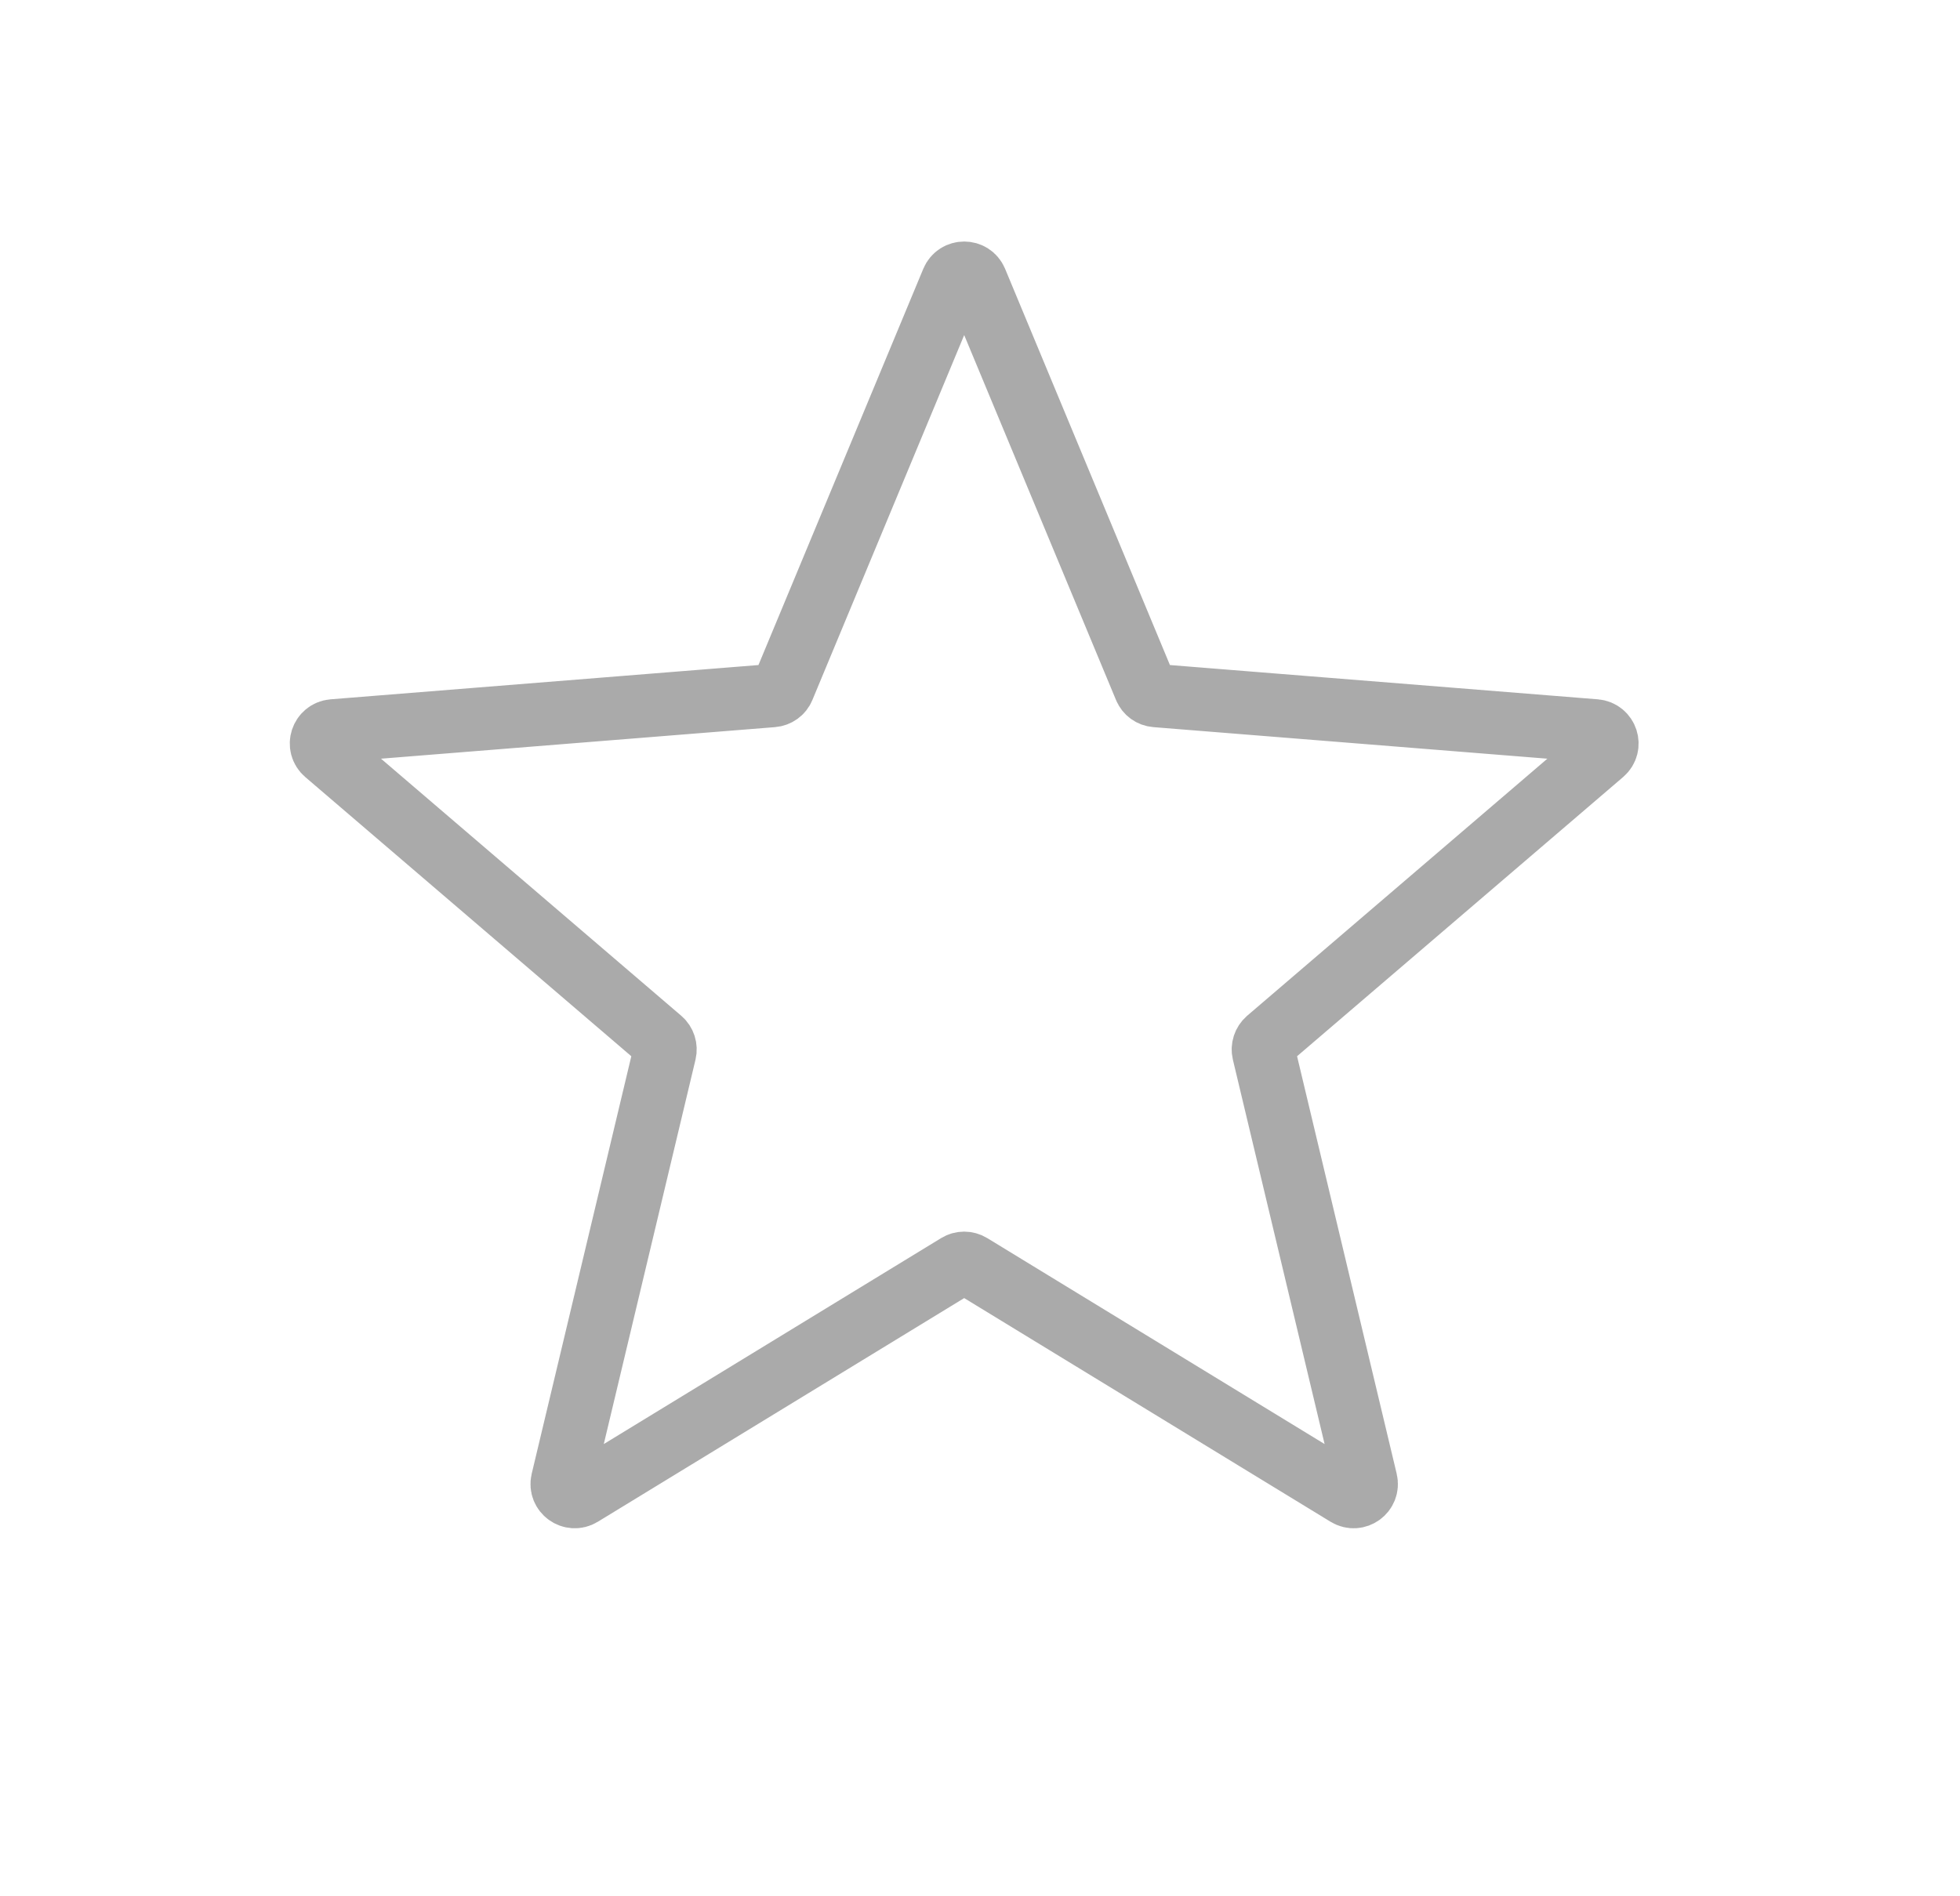 <svg width="31" height="30" viewBox="0 0 31 30" fill="none" xmlns="http://www.w3.org/2000/svg">
<path d="M15.065 4.444C15.134 4.28 15.366 4.28 15.435 4.444L18.113 10.883C18.141 10.952 18.206 10.999 18.281 11.005L25.232 11.562C25.41 11.577 25.482 11.798 25.346 11.914L20.05 16.45C19.994 16.499 19.969 16.576 19.986 16.648L21.604 23.431C21.645 23.605 21.457 23.741 21.305 23.648L15.354 20.014C15.29 19.975 15.21 19.975 15.146 20.014L9.195 23.648C9.043 23.741 8.855 23.605 8.896 23.431L10.514 16.648C10.531 16.576 10.507 16.499 10.45 16.45L5.154 11.914C5.018 11.798 5.09 11.577 5.268 11.562L12.219 11.005C12.293 10.999 12.359 10.952 12.387 10.883L15.065 4.444Z" stroke="#AAAAAA" stroke-linecap="round" stroke-linejoin="round"/>
</svg>
